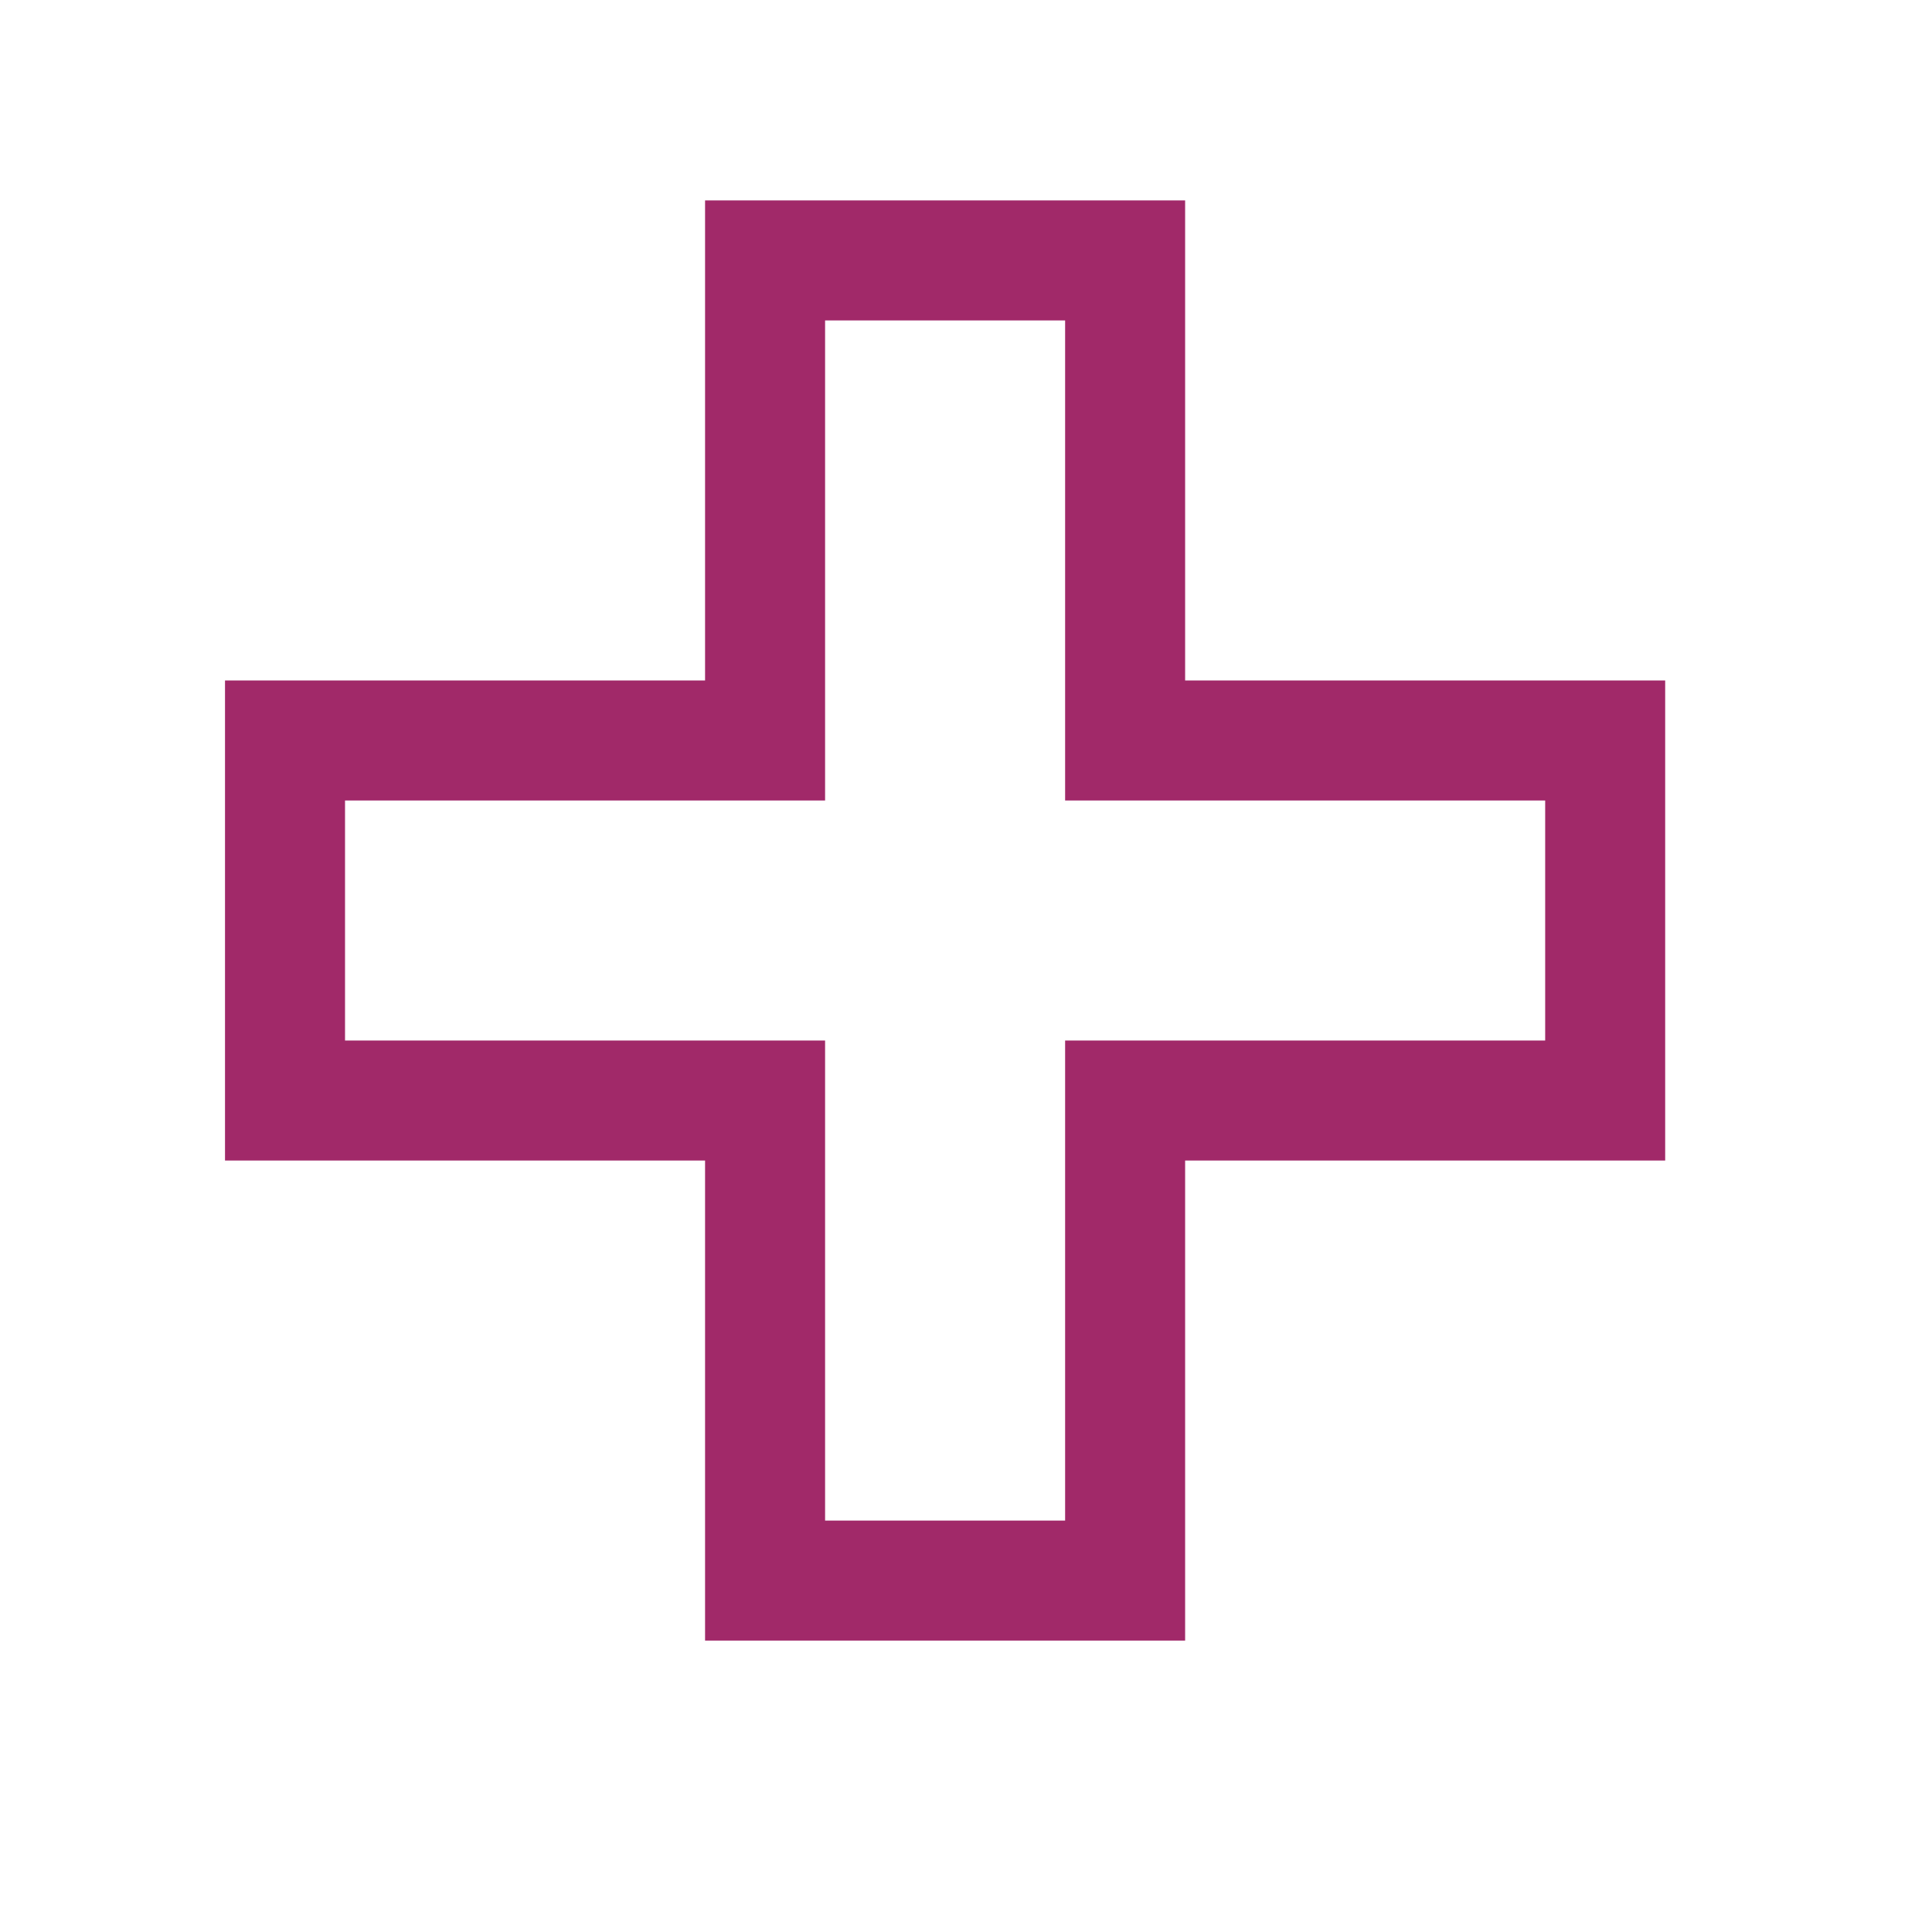 <?xml version="1.0" encoding="UTF-8"?>
<svg width="512" height="512" version="1.1" viewBox="0 0 512 512" xmlns="http://www.w3.org/2000/svg">
 <path class="ColorScheme-Text" d="m186.85 53.112v127.22h-127.22v127.22h127.22v127.22h127.22v-127.22h127.22v-127.22h-127.22v-127.22zm31.806 31.806h63.611v127.22h127.22v63.611h-127.22v127.22h-63.611v-127.22h-127.22v-63.611h127.22v-31.806z" color="#eff0f1" fill="#A12969" stroke-width="31.806"/>
</svg>
